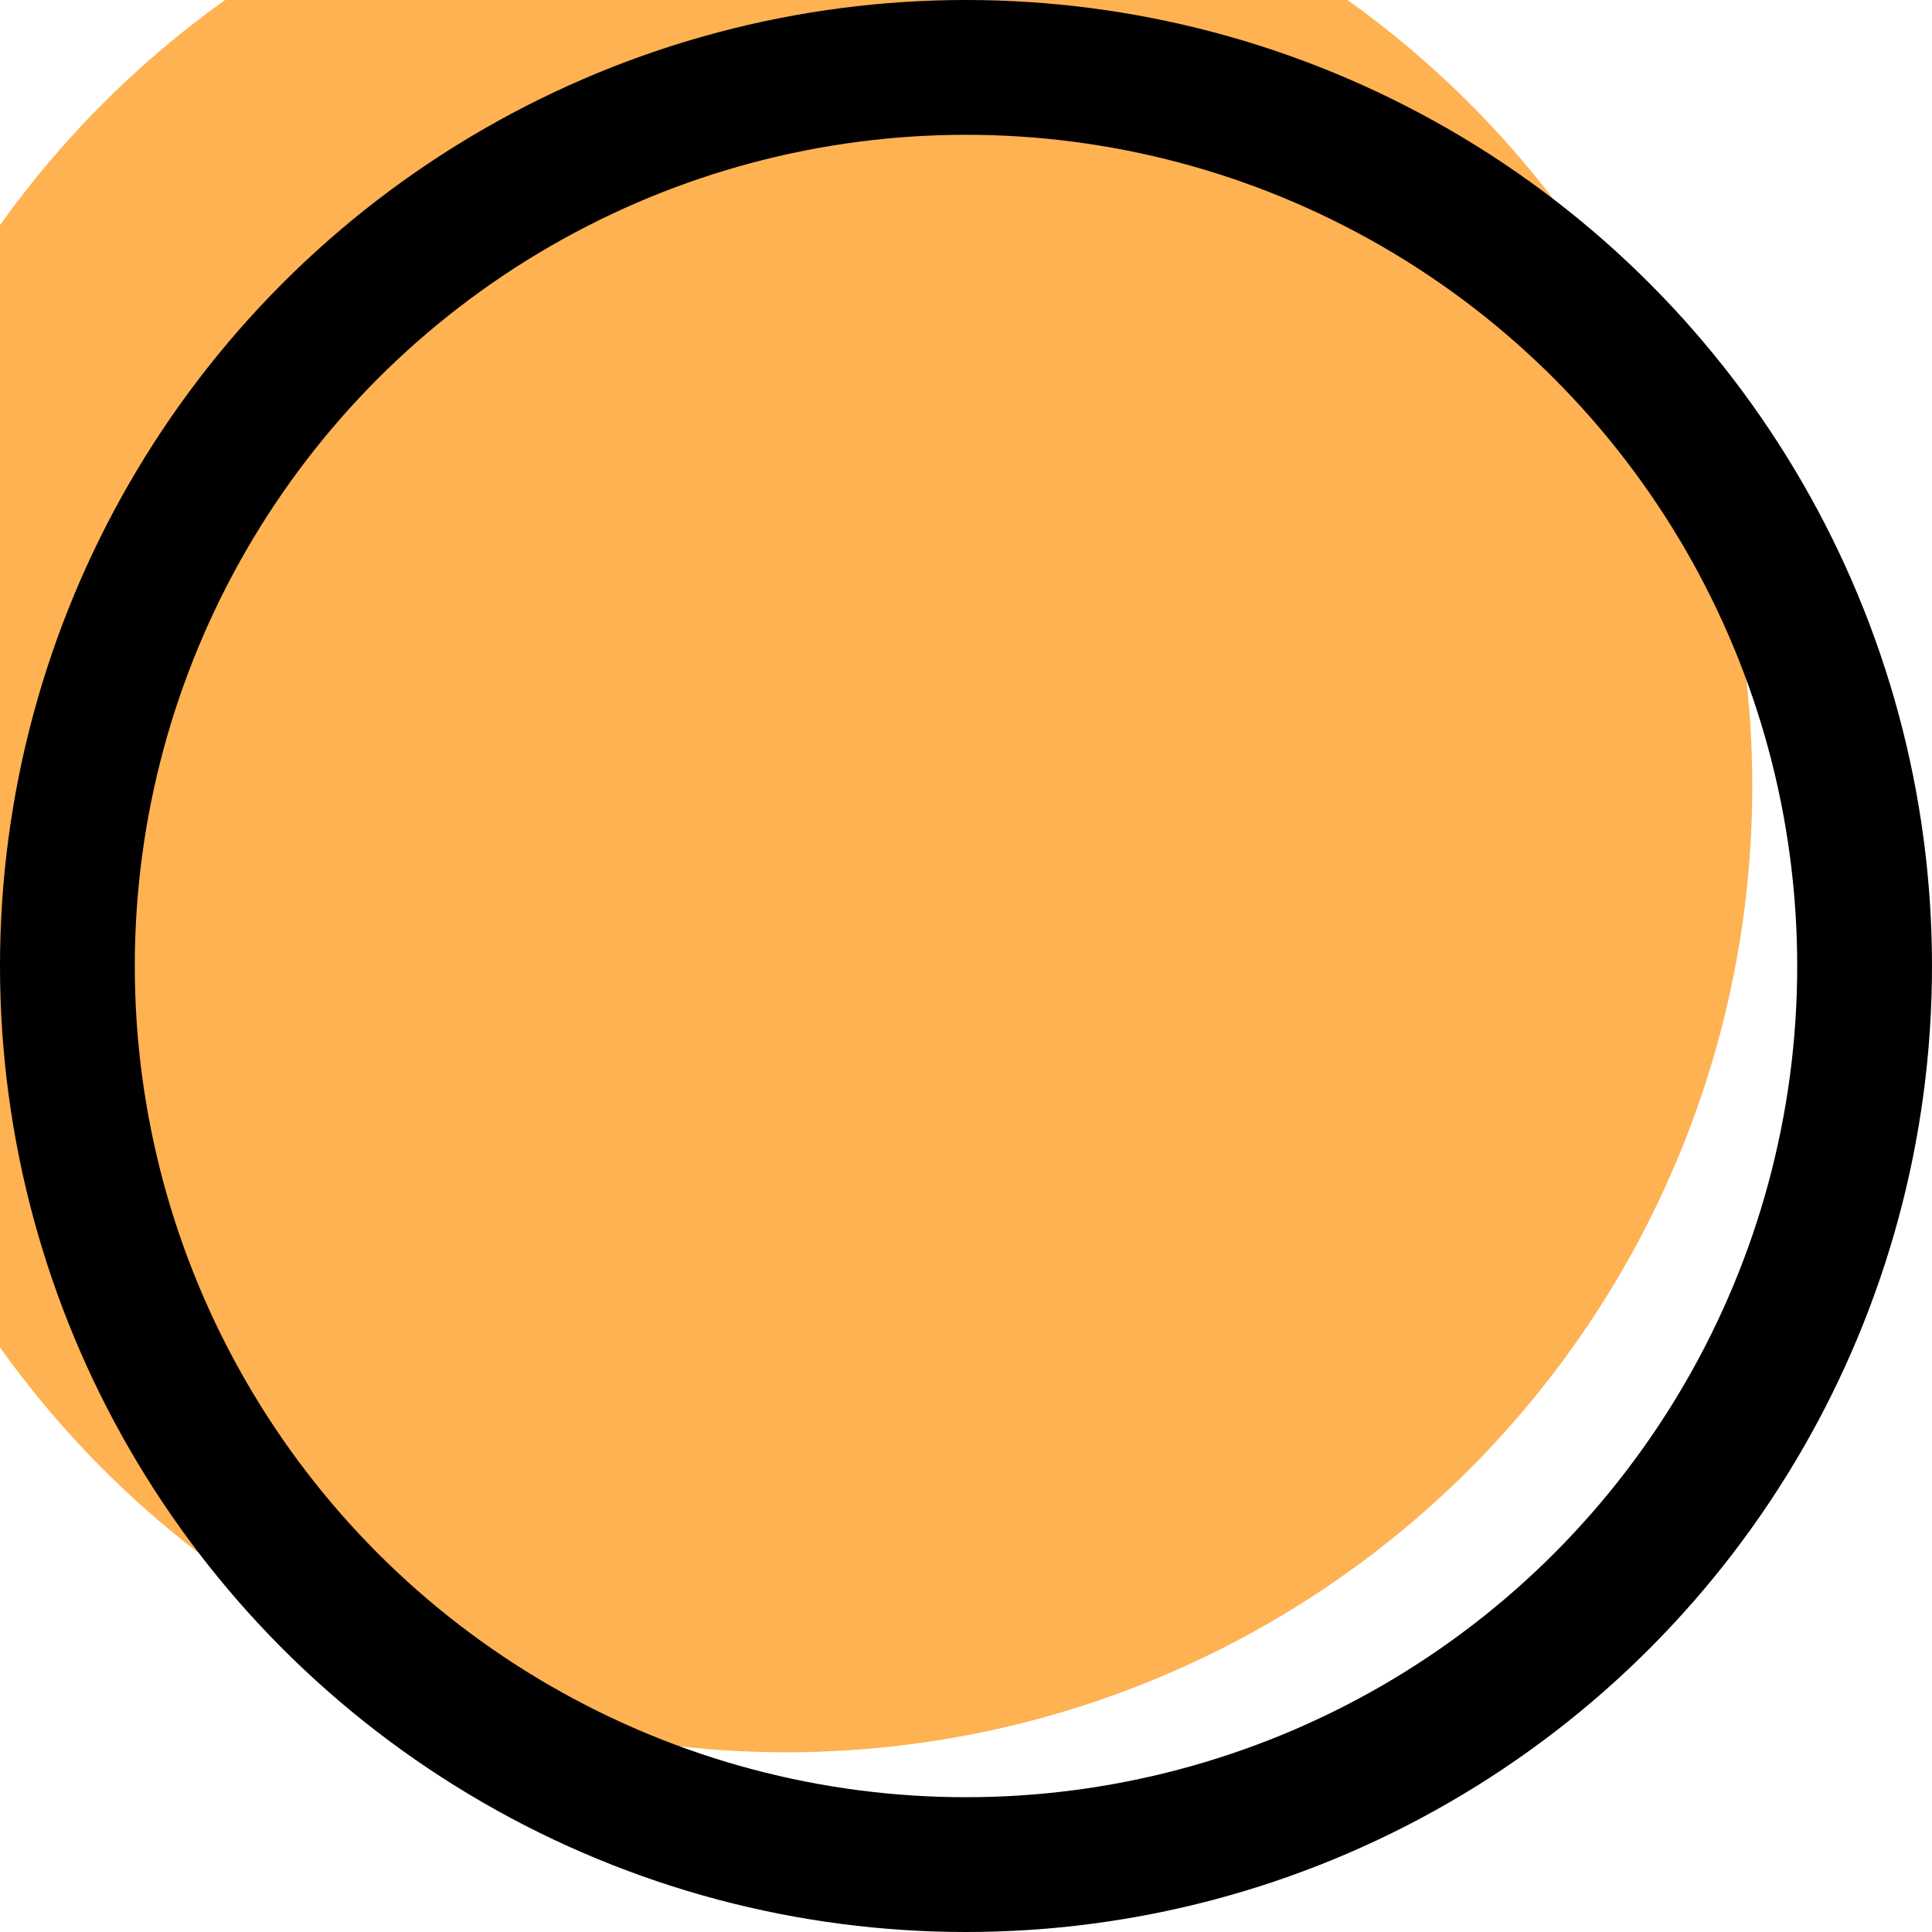 <svg xmlns="http://www.w3.org/2000/svg" width="43" height="43" viewBox="0 0 43 43" fill="none">
  <g filter="url(#filter0_i_7_252)">
    <circle cx="21.5" cy="21.5" r="21.5" fill="#FFB252"/>
  </g>
  <circle cx="21.5" cy="21.5" r="20" stroke="black" stroke-width="3"/>
  <defs>
    <filter id="filter0_i_7_252" x="0" y="0" width="43" height="43" filterUnits="userSpaceOnUse" color-interpolation-filters="sRGB">
      <feFlood flood-opacity="0" result="BackgroundImageFix"/>
      <feBlend mode="normal" in="SourceGraphic" in2="BackgroundImageFix" result="shape"/>
      <feColorMatrix in="SourceAlpha" type="matrix" values="0 0 0 0 0 0 0 0 0 0 0 0 0 0 0 0 0 0 127 0" result="hardAlpha"/>
      <feOffset dx="-4" dy="-4"/>
      <feComposite in2="hardAlpha" operator="arithmetic" k2="-1" k3="1"/>
      <feColorMatrix type="matrix" values="0 0 0 0 0 0 0 0 0 0 0 0 0 0 0 0 0 0 0.25 0"/>
      <feBlend mode="normal" in2="shape" result="effect1_innerShadow_7_252"/>
    </filter>
  </defs>
</svg>